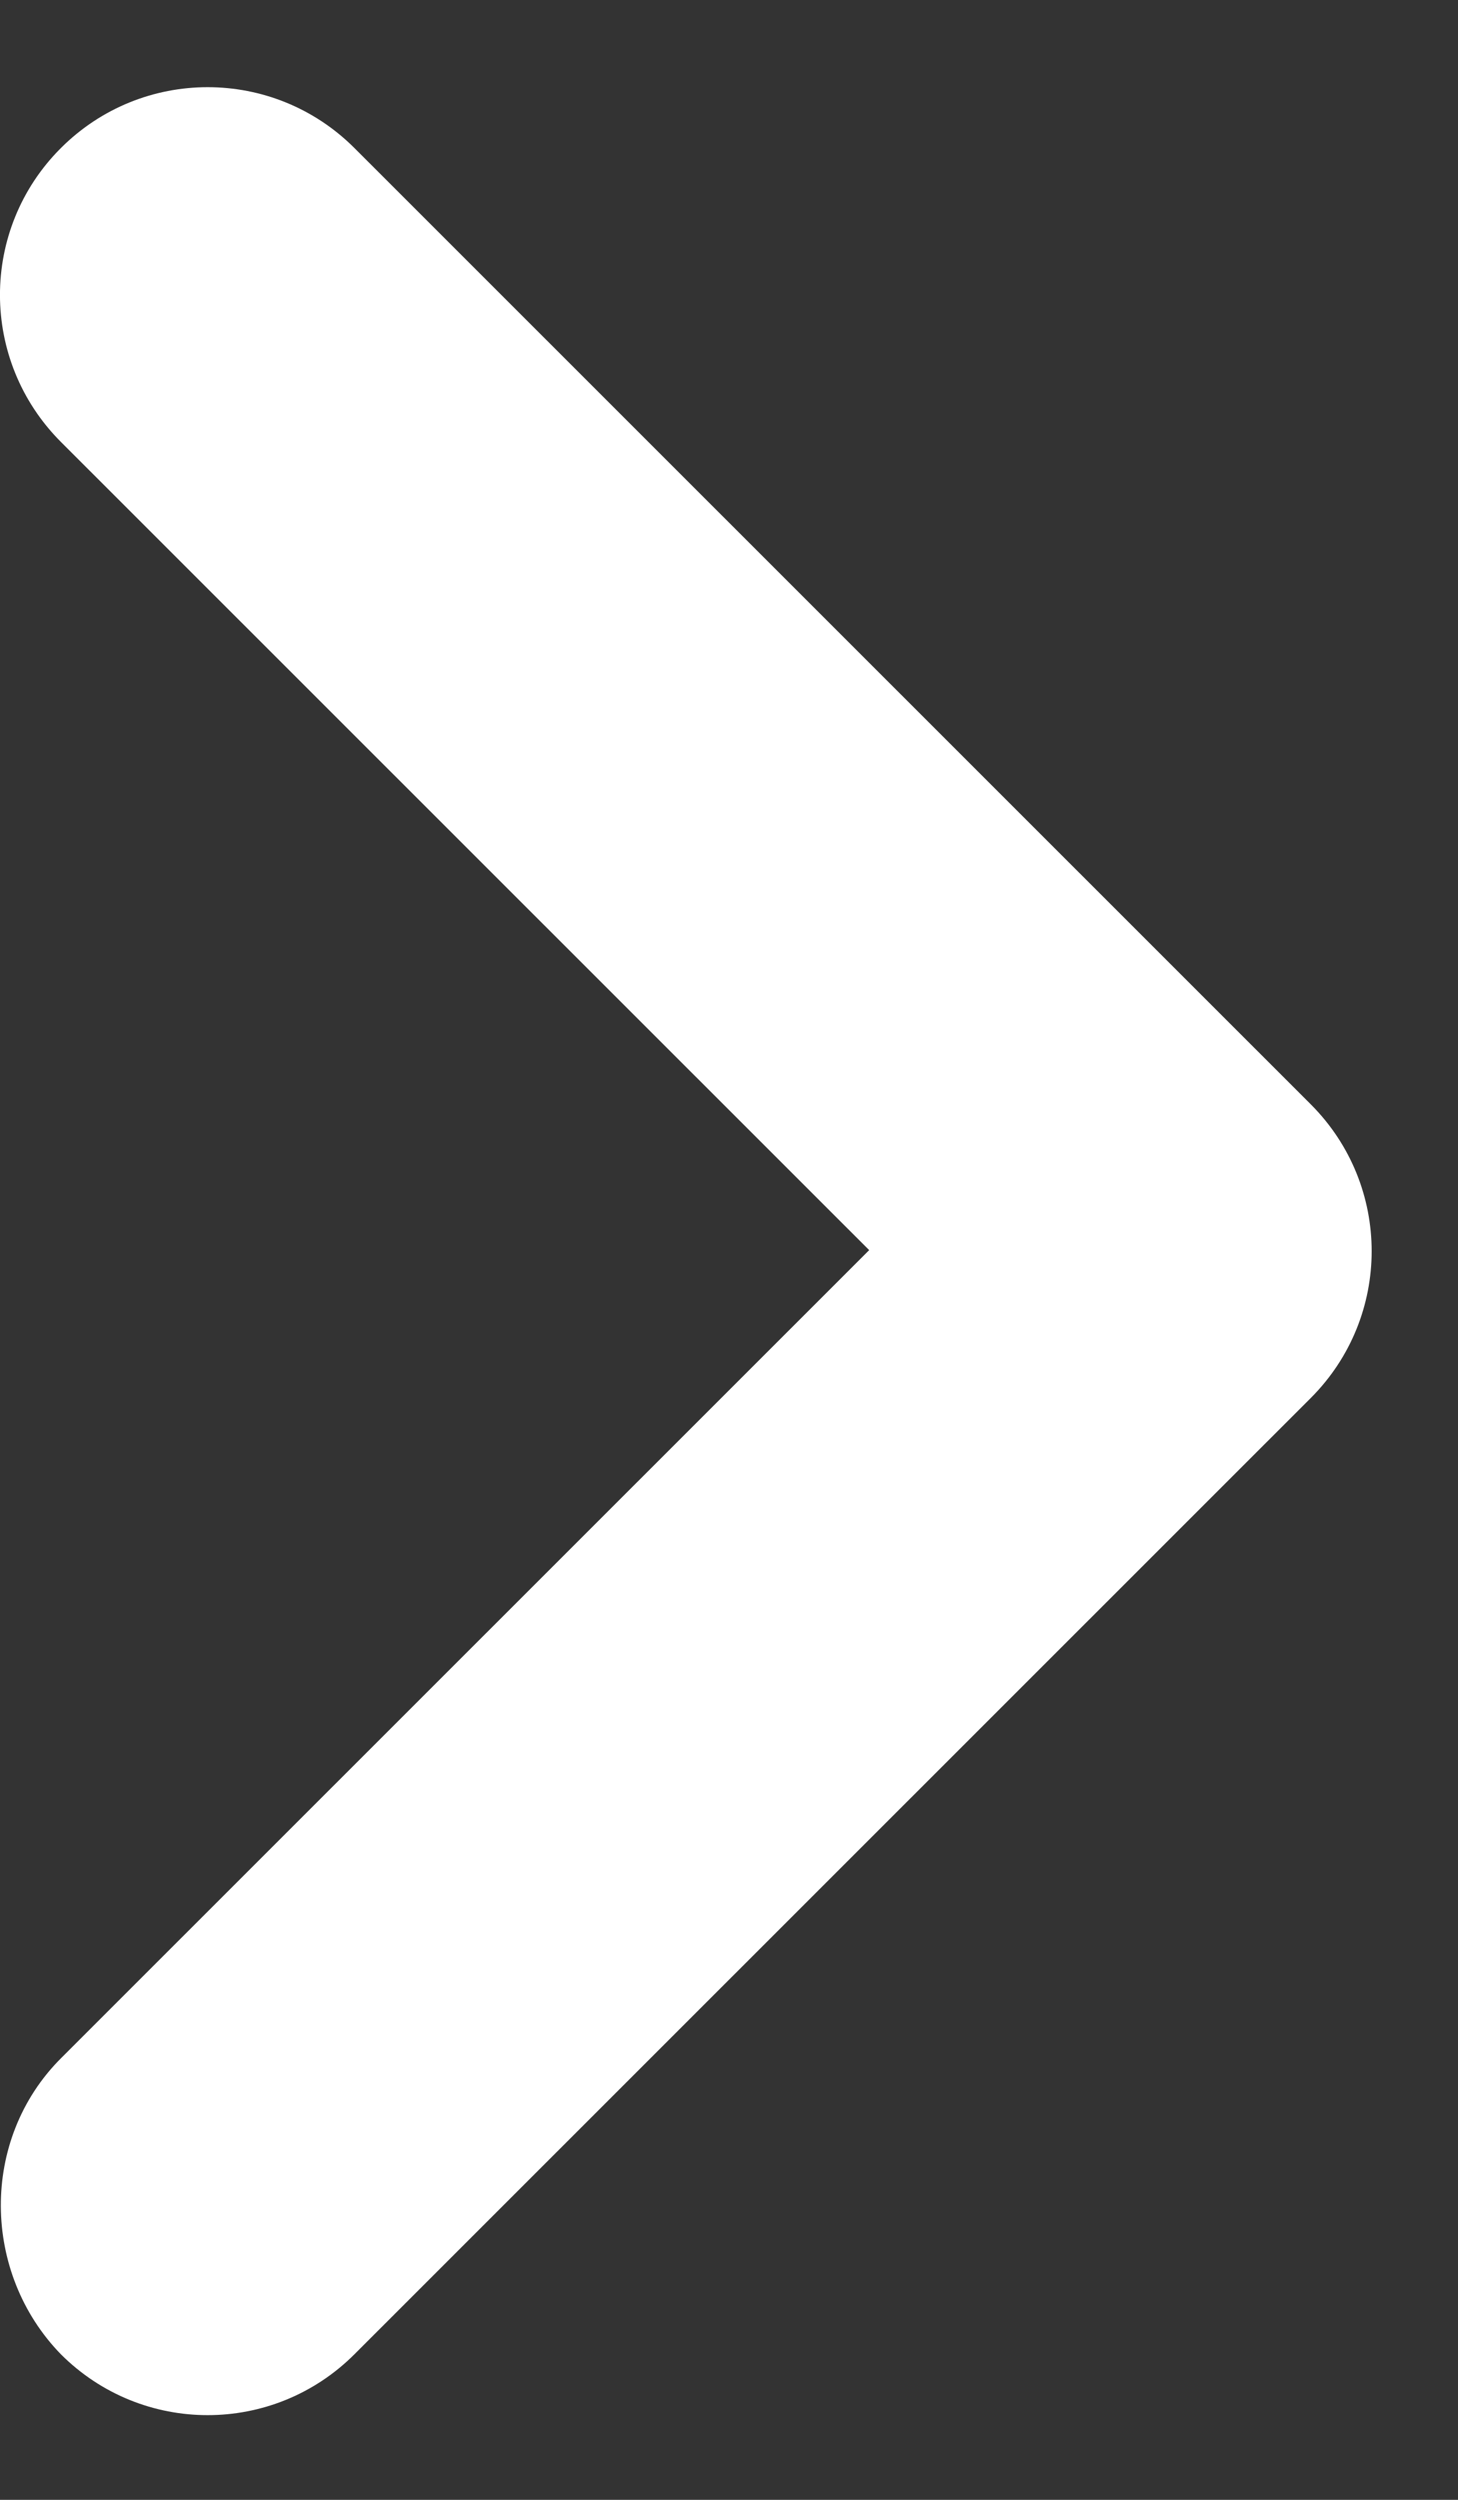 <svg width="7" height="12" viewBox="0 0 7 12" fill="none" xmlns="http://www.w3.org/2000/svg">
<rect x="0" y="0" width="7" height="12" fill="#333333" stroke="none"/>
<path fill-rule="evenodd" clip-rule="evenodd" d="M0.292 9.881L4.173 6.001L0.292 2.121C-0.097 1.731 -0.098 1.101 0.292 0.711C0.682 0.321 1.312 0.321 1.702 0.711L6.293 5.301C6.683 5.691 6.683 6.321 6.293 6.711L1.702 11.301C1.312 11.691 0.682 11.691 0.292 11.301C-0.087 10.911 -0.097 10.271 0.292 9.881V9.881Z" fill="white"/>
</svg>
